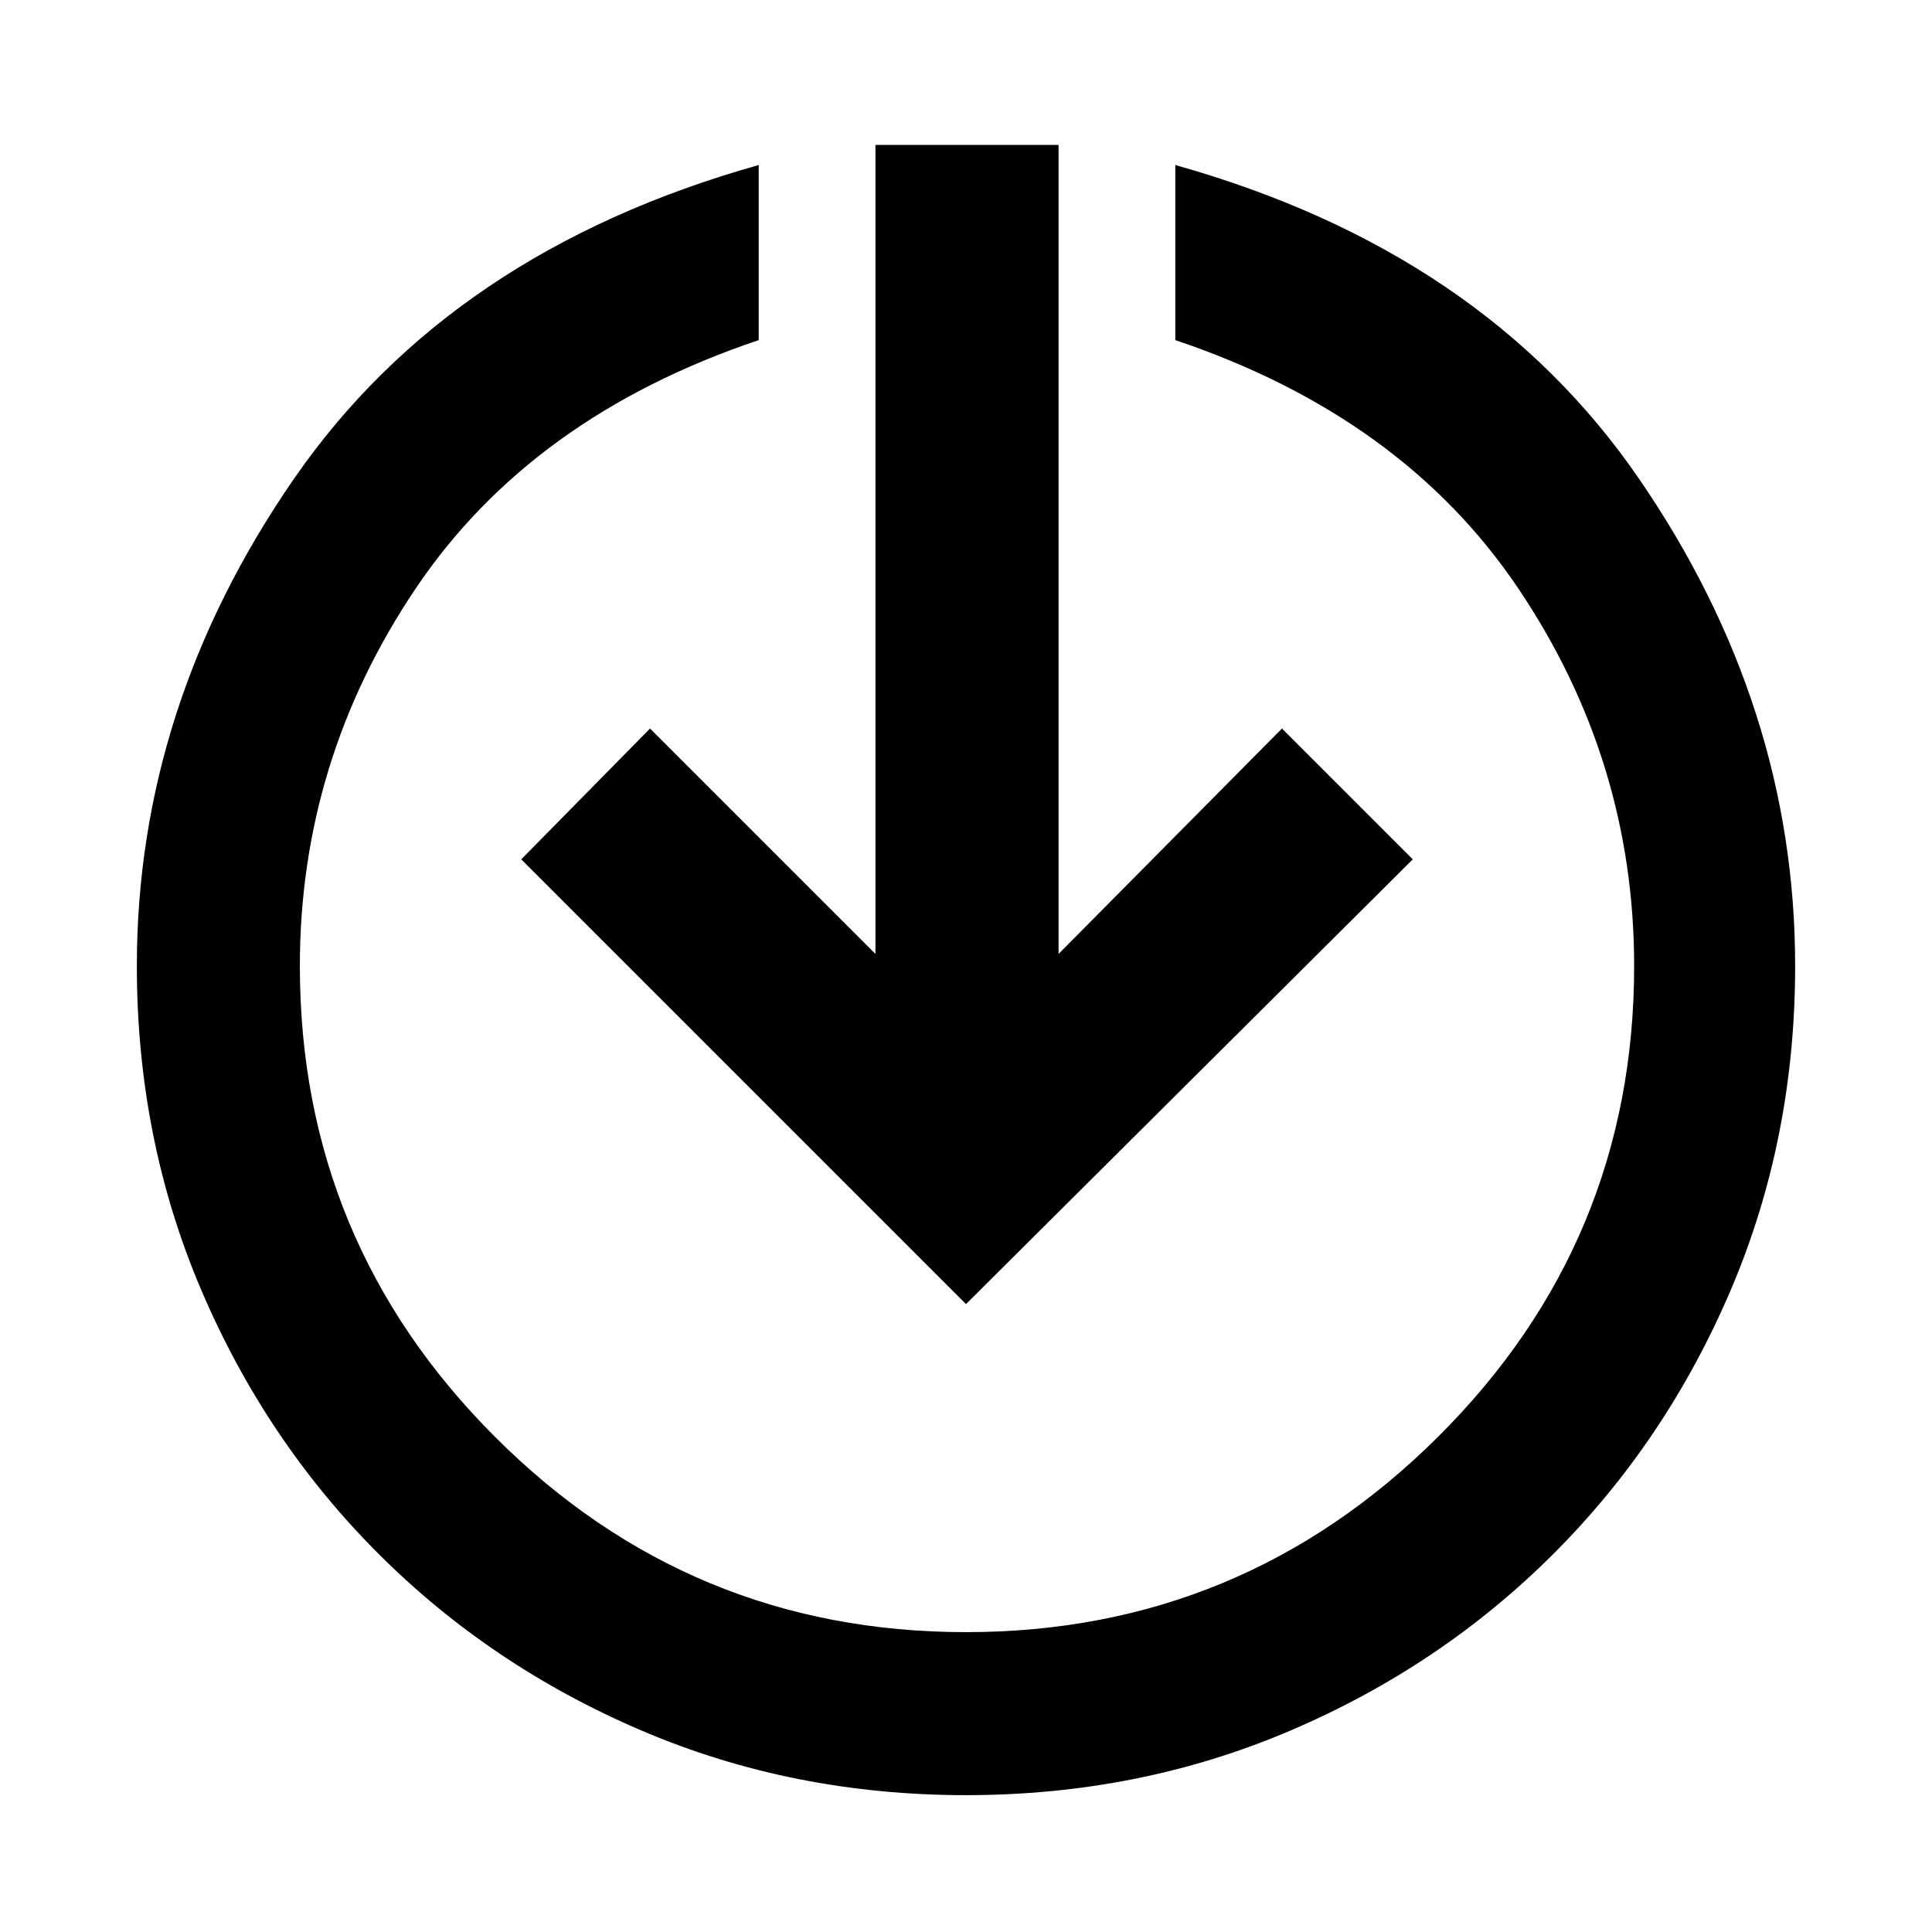<svg xmlns="http://www.w3.org/2000/svg" height="48" width="48"><path d="M24 32.4 12.95 21.35 16.15 18.1 21.75 23.7V3.6H26.3V23.7L31.85 18.1L35.1 21.35ZM24 44.6Q19.7 44.6 15.95 43Q12.2 41.4 9.4 38.6Q6.6 35.8 5 32.05Q3.4 28.3 3.4 24Q3.4 17.55 7.3 11.9Q11.2 6.25 18.85 4.1V8.45Q13.2 10.35 10.325 14.625Q7.45 18.9 7.45 24Q7.45 30.85 12.3 35.7Q17.15 40.55 24 40.55Q30.85 40.55 35.725 35.7Q40.6 30.85 40.6 24Q40.6 18.9 37.725 14.625Q34.85 10.35 29.2 8.45V4.1Q36.85 6.25 40.725 11.9Q44.6 17.55 44.6 24Q44.6 28.3 43 32.05Q41.4 35.8 38.6 38.6Q35.8 41.4 32.05 43Q28.3 44.6 24 44.6Z"/></svg>